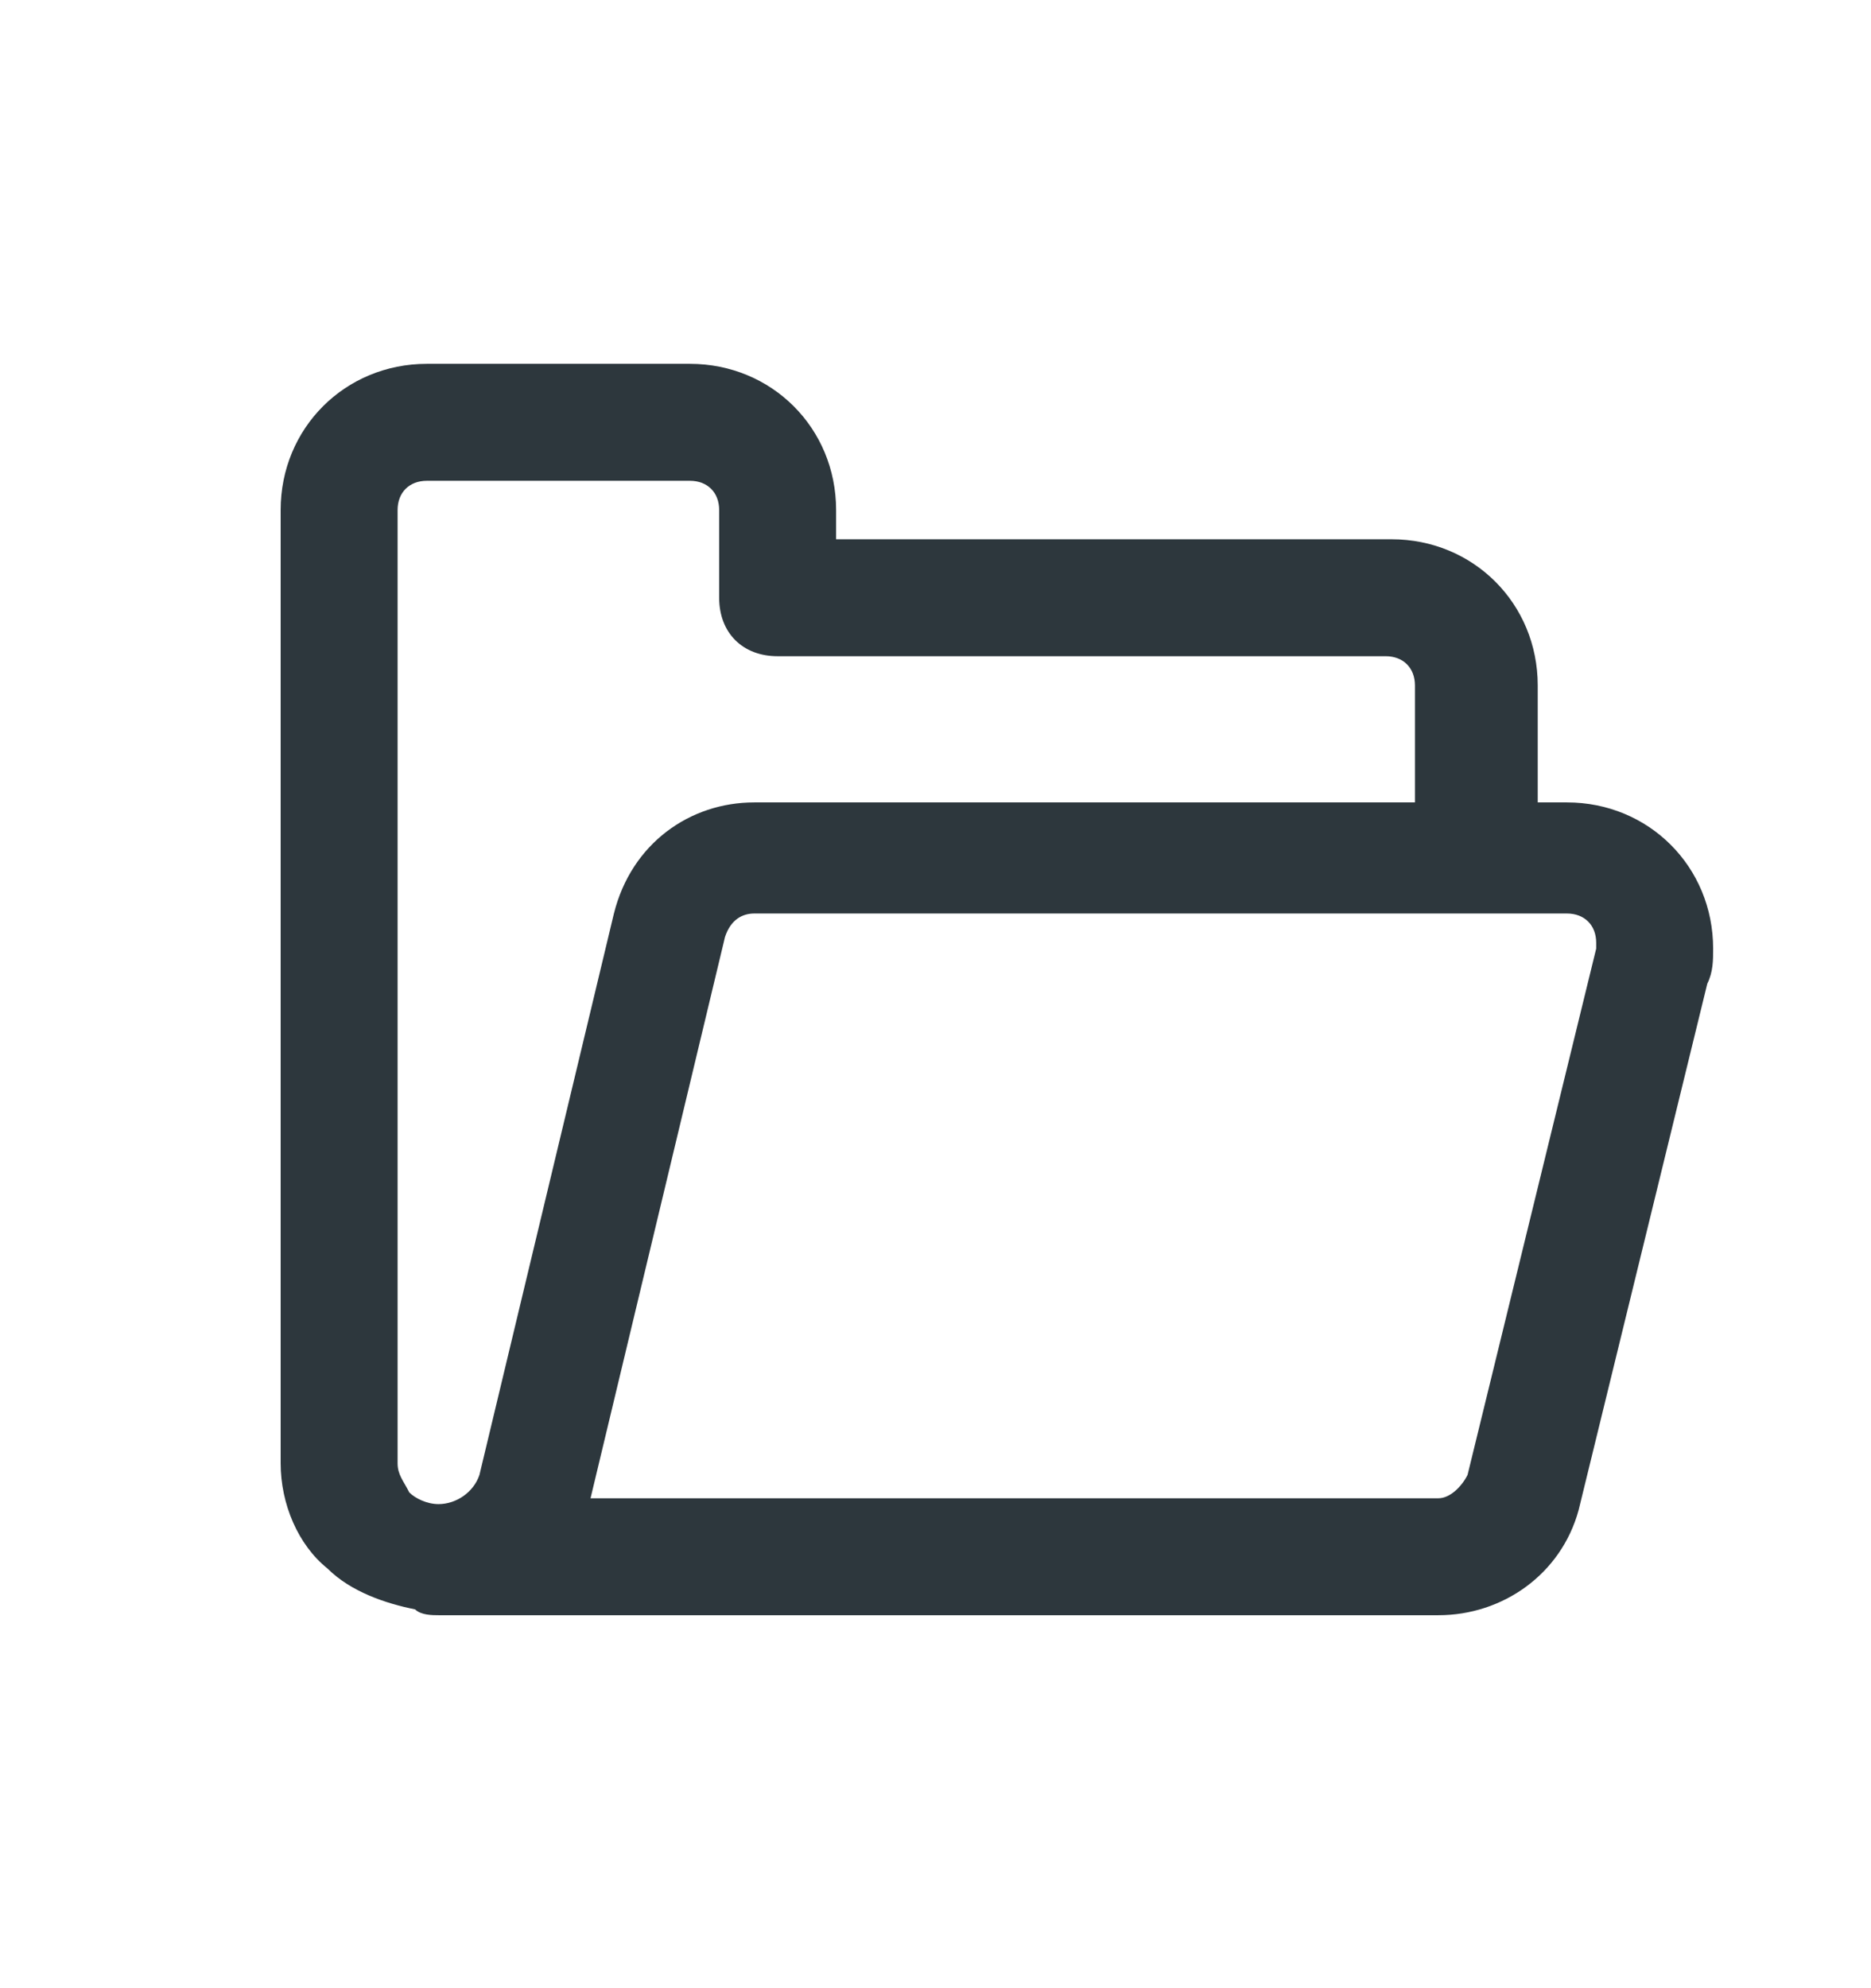 <svg width="16" height="17" viewBox="0 0 16 17" fill="none" xmlns="http://www.w3.org/2000/svg">
<path d="M13.4 6.861H13.15V5.861C13.15 5.161 12.6 4.611 11.9 4.611H7.15V4.361C7.15 3.661 6.6 3.111 5.9 3.111H3.65C2.95 3.111 2.4 3.661 2.4 4.361V12.511C2.4 12.861 2.55 13.211 2.8 13.411C3 13.611 3.3 13.711 3.55 13.761C3.6 13.811 3.7 13.811 3.75 13.811H12.3C12.85 13.811 13.35 13.461 13.5 12.911L14.6 8.411C14.65 8.311 14.65 8.211 14.65 8.111C14.65 7.411 14.1 6.861 13.4 6.861ZM3.75 12.861C3.65 12.861 3.55 12.811 3.5 12.761C3.45 12.661 3.4 12.611 3.4 12.511V4.361C3.4 4.211 3.5 4.111 3.65 4.111H5.9C6.05 4.111 6.15 4.211 6.15 4.361V5.111C6.15 5.411 6.35 5.611 6.65 5.611H11.85C12 5.611 12.1 5.711 12.1 5.861V6.861H6.45C5.9 6.861 5.4 7.211 5.25 7.811L4.1 12.611C4.05 12.761 3.9 12.861 3.75 12.861ZM13.65 8.111L12.55 12.611C12.5 12.711 12.4 12.811 12.3 12.811H5.05L6.2 8.011C6.25 7.861 6.35 7.811 6.45 7.811H12.65H13.4C13.55 7.811 13.65 7.911 13.65 8.061C13.65 8.061 13.65 8.061 13.65 8.111Z" fill="#2D373D"/>
</svg>
